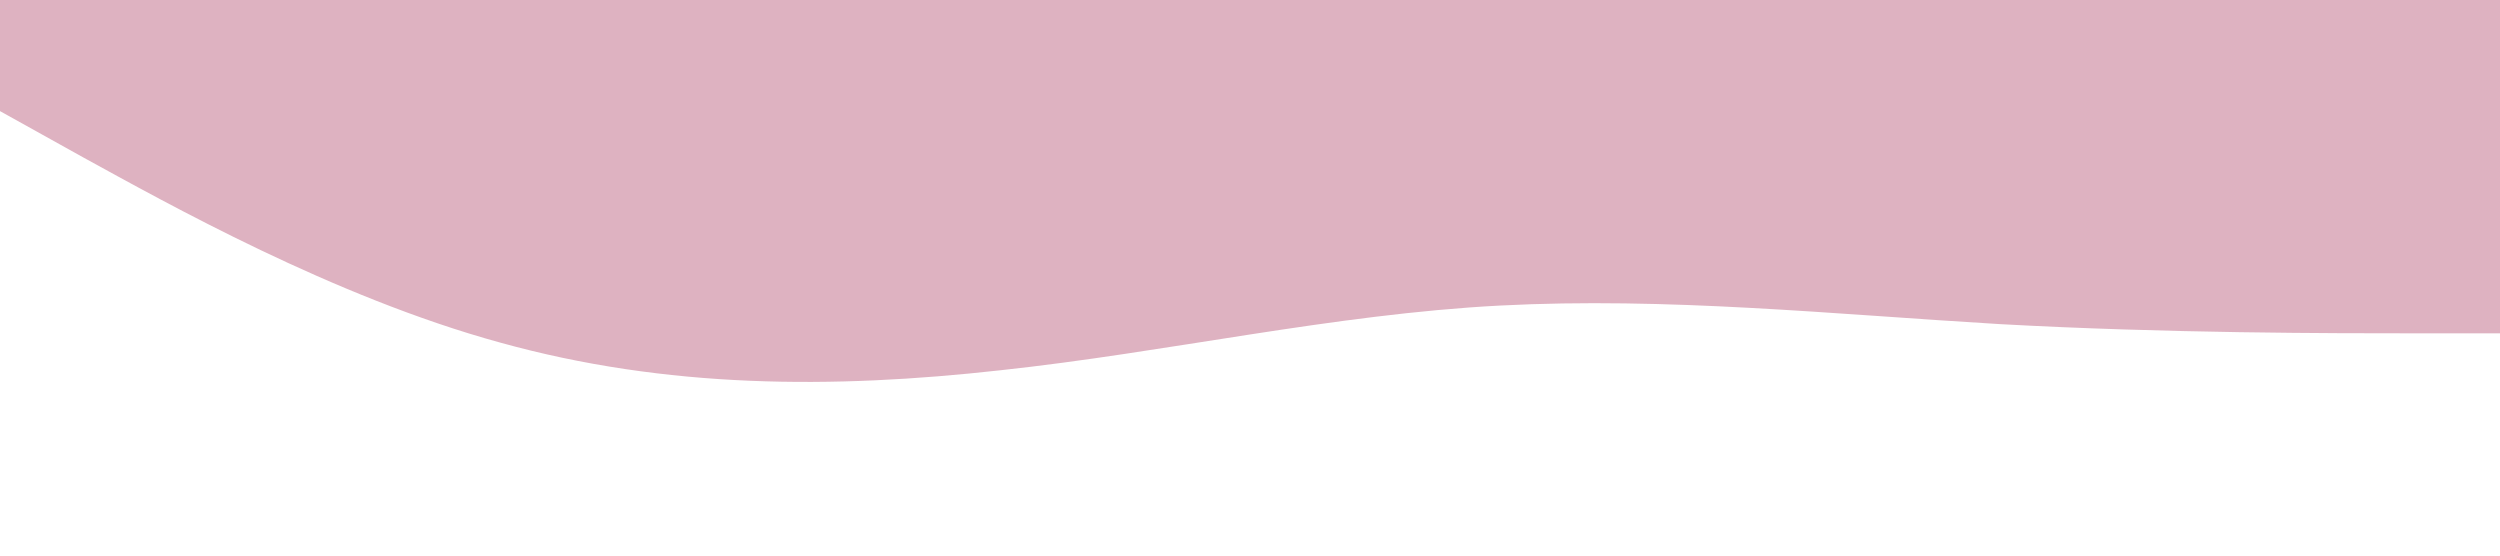 <?xml version="1.0" standalone="no"?><svg xmlns="http://www.w3.org/2000/svg" viewBox="0 0 1440 320"><path fill="#deb2c1" fill-opacity="1" d="M0,64L48,90.7C96,117,192,171,288,197.3C384,224,480,224,576,213.3C672,203,768,181,864,176C960,171,1056,181,1152,186.7C1248,192,1344,192,1392,192L1440,192L1440,0L1392,0C1344,0,1248,0,1152,0C1056,0,960,0,864,0C768,0,672,0,576,0C480,0,384,0,288,0C192,0,96,0,48,0L0,0Z"></path></svg>